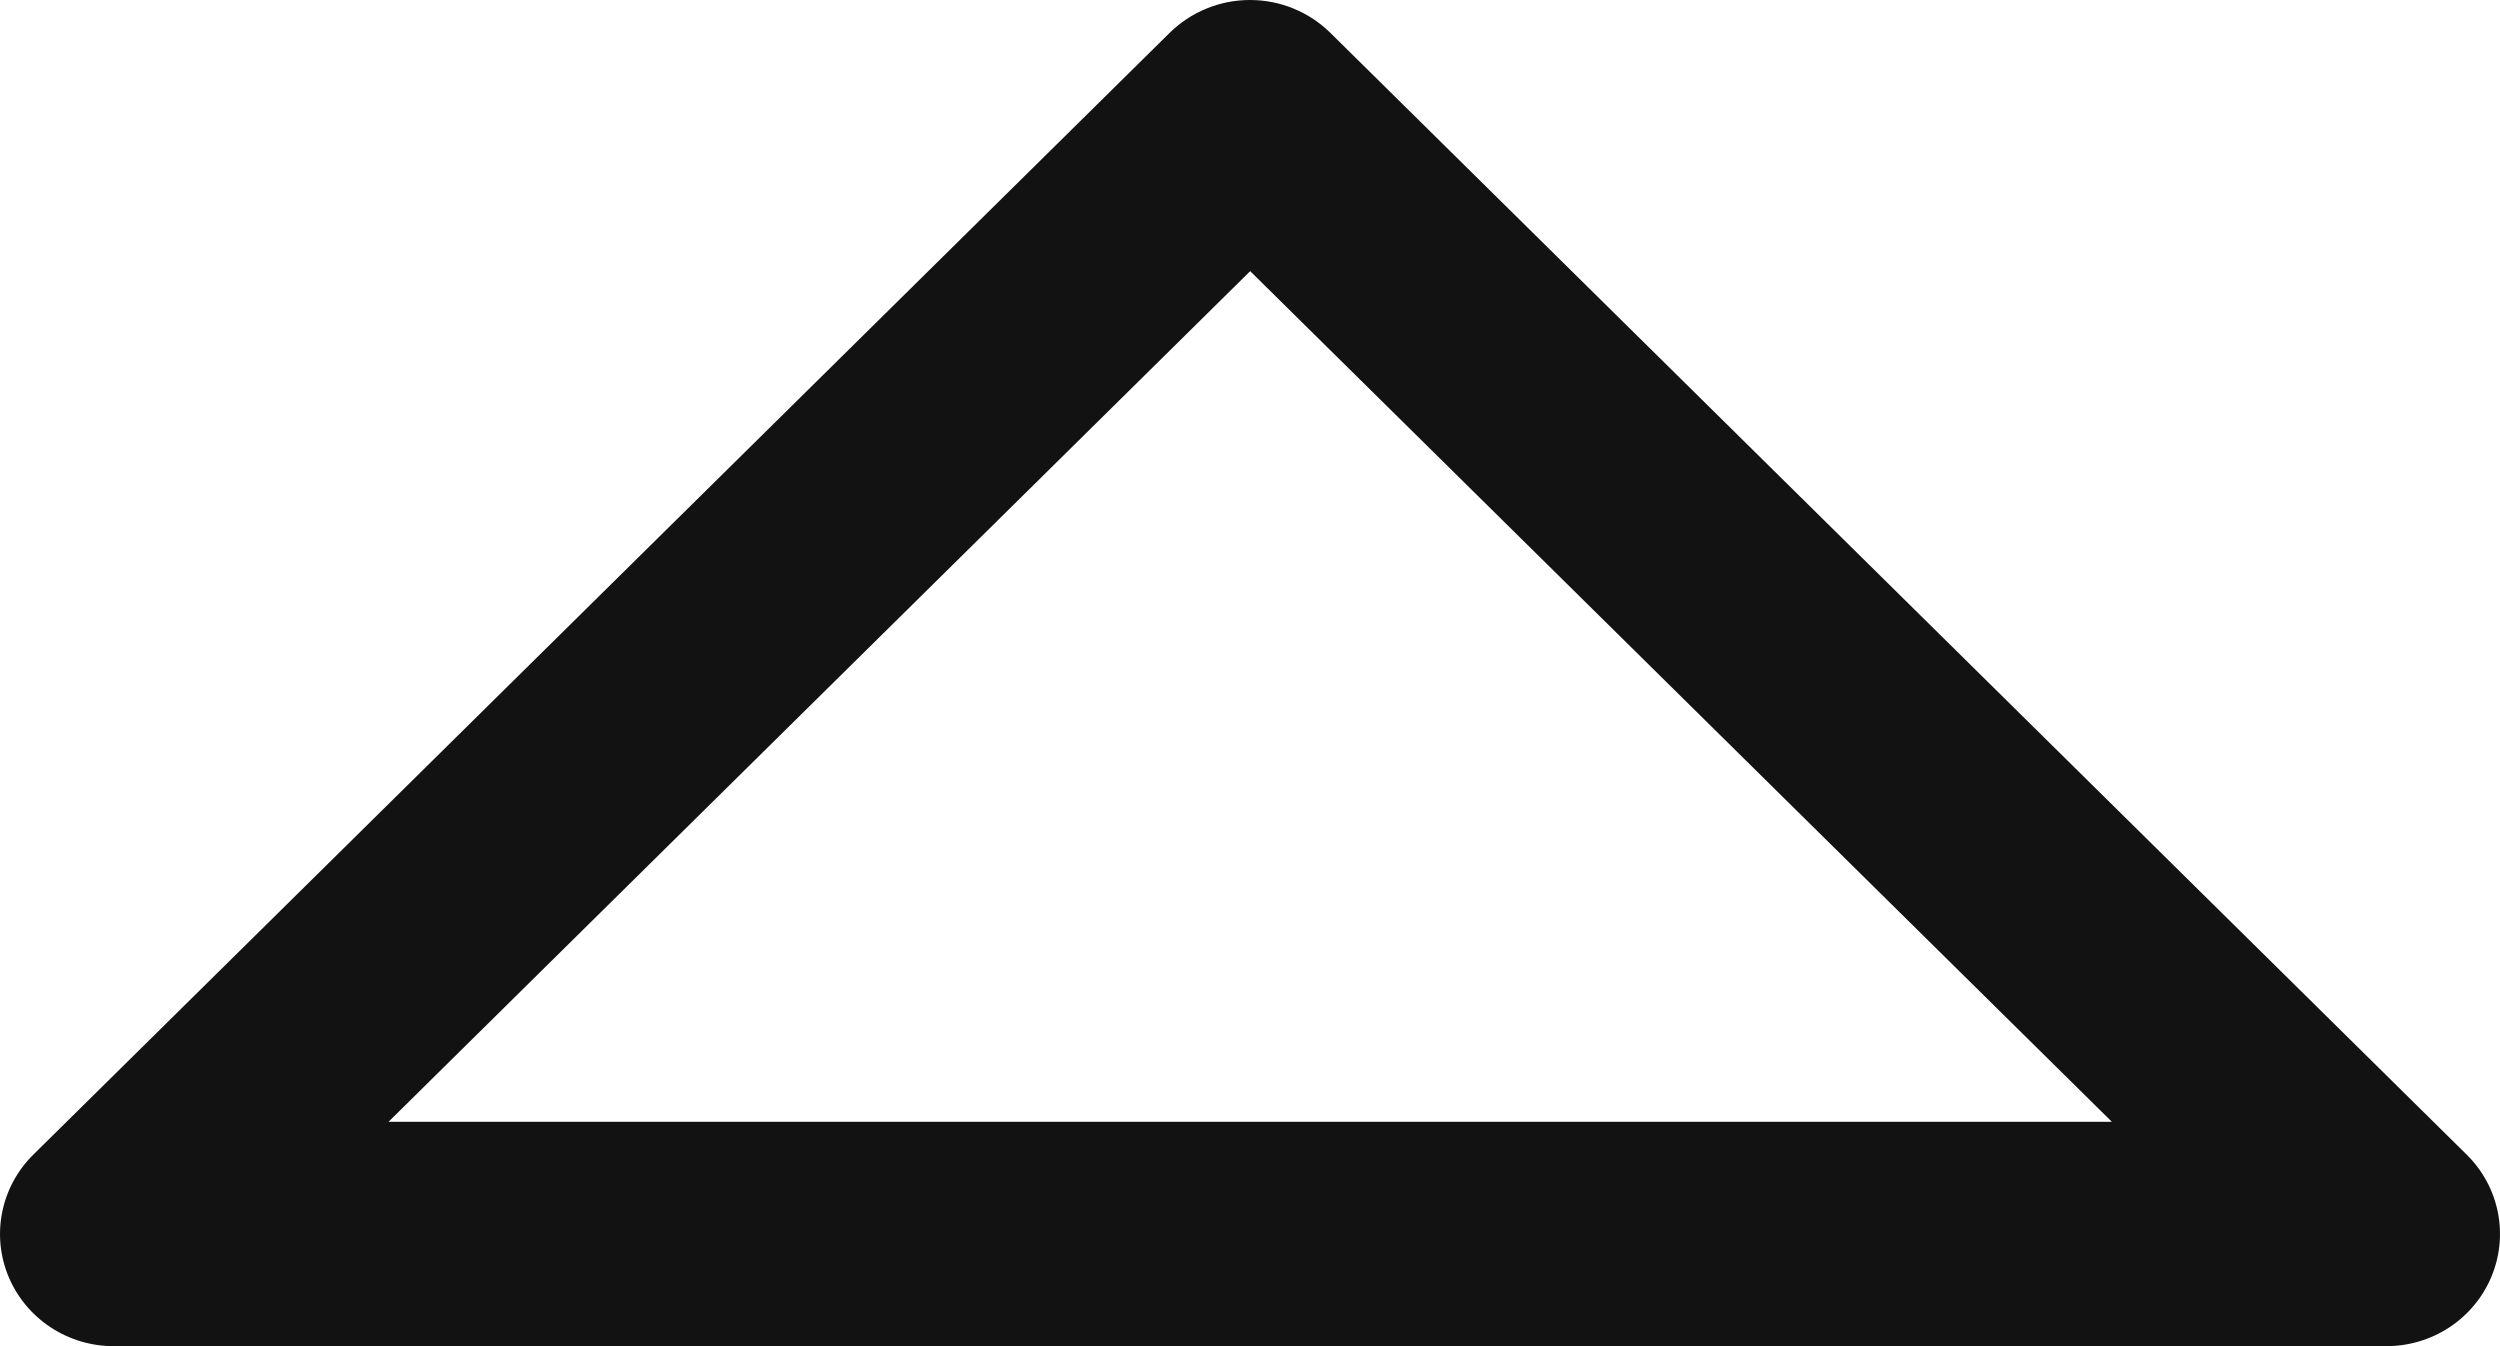 <svg width="39" height="21" viewBox="0 0 39 21" fill="none" xmlns="http://www.w3.org/2000/svg">
<path d="M38.482 18.014L20.756 0.515C20.591 0.352 20.395 0.222 20.18 0.134C19.964 0.045 19.733 0 19.5 0C19.267 0 19.036 0.045 18.82 0.134C18.605 0.222 18.409 0.352 18.244 0.515L0.518 18.014C0.27 18.259 0.102 18.571 0.034 18.911C-0.034 19.25 0.001 19.602 0.136 19.922C0.271 20.242 0.499 20.515 0.791 20.707C1.083 20.899 1.426 21.001 1.777 21H37.229C37.579 21 37.922 20.897 38.213 20.705C38.504 20.512 38.731 20.239 38.865 19.919C38.999 19.6 39.034 19.248 38.966 18.909C38.898 18.57 38.729 18.258 38.482 18.014ZM6.061 17.5L19.503 4.23L32.945 17.5H6.061Z" fill="#121212"/>
</svg>

